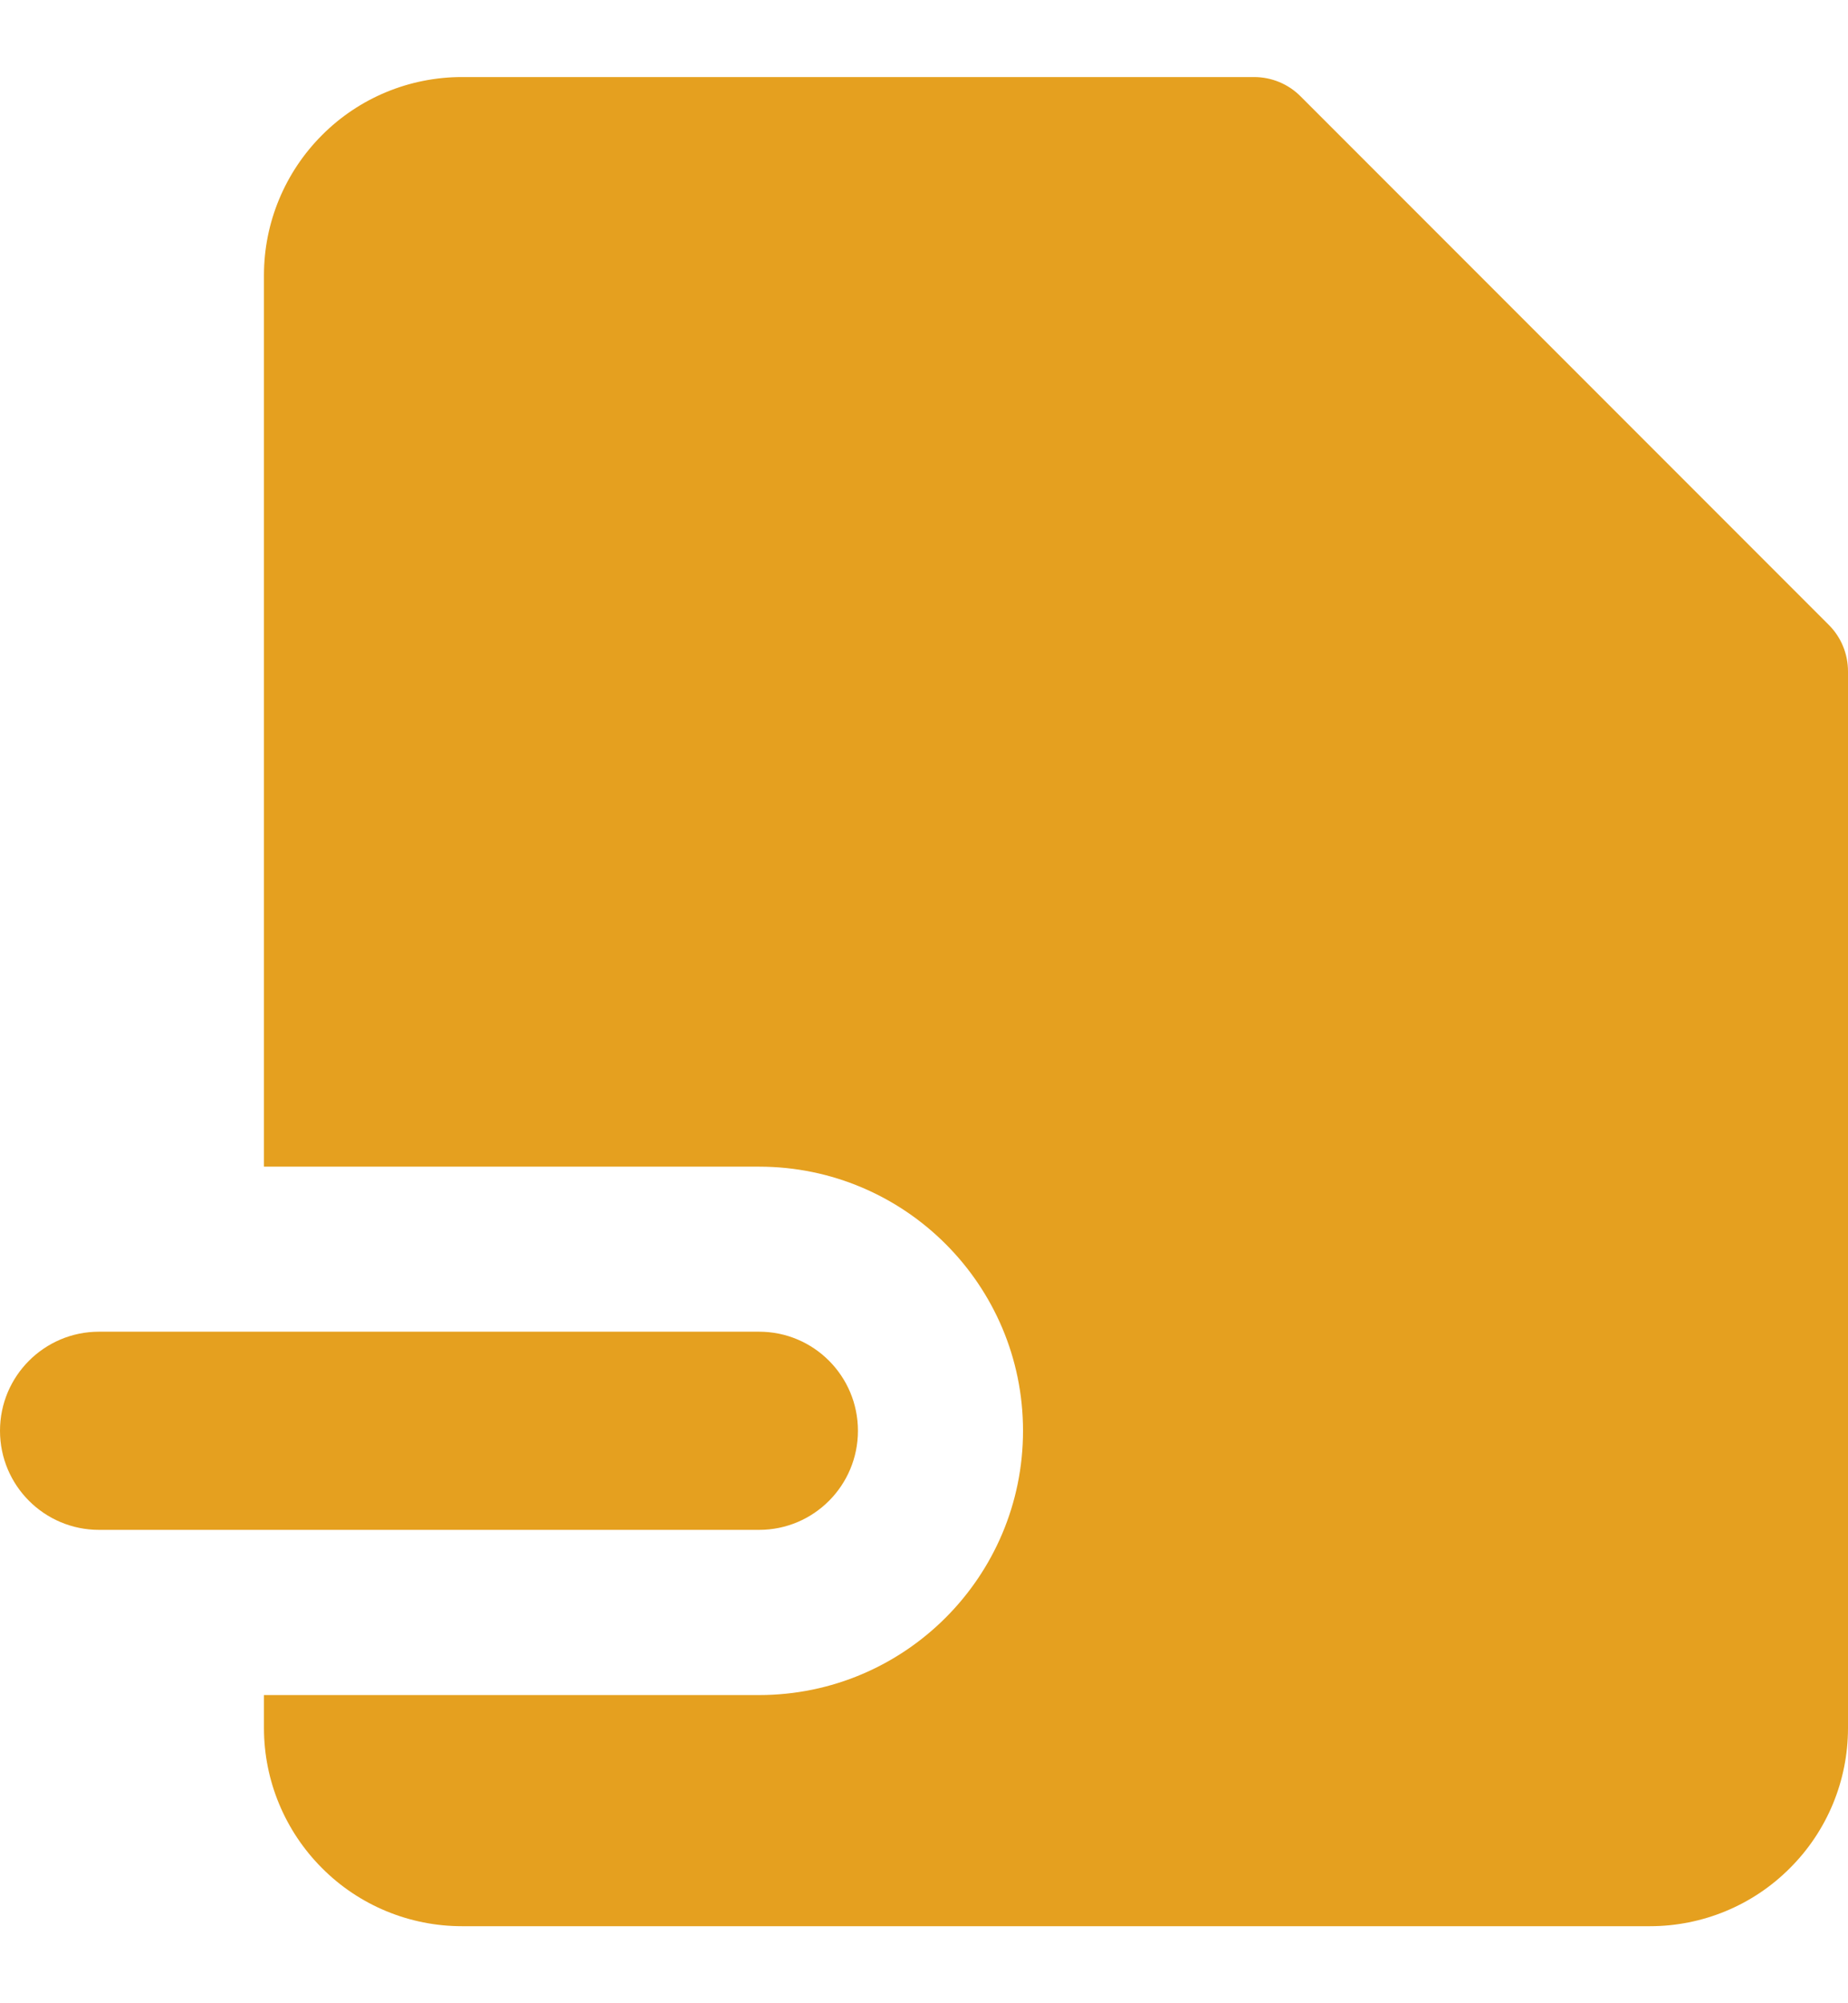 <svg width="12" height="13" viewBox="0 0 12 13" fill="none" xmlns="http://www.w3.org/2000/svg">
<path fill-rule="evenodd" clip-rule="evenodd" d="M3 0.5C2.659 0.5 2.332 0.635 2.091 0.877C1.85 1.118 1.714 1.445 1.714 1.786V7.571H4.929C5.875 7.571 6.643 8.339 6.643 9.285C6.643 10.232 5.875 11 4.929 11H1.714V11.214C1.714 11.555 1.85 11.882 2.091 12.123C2.332 12.365 2.659 12.5 3 12.5H10.714C11.055 12.5 11.382 12.365 11.623 12.123C11.865 11.882 12 11.555 12 11.214V4.357C12 4.243 11.955 4.134 11.874 4.054L8.446 0.626C8.366 0.545 8.257 0.5 8.143 0.5H3ZM5.571 9.285C5.571 8.93 5.284 8.642 4.929 8.642H0.643C0.288 8.642 0 8.93 0 9.285C0 9.64 0.288 9.928 0.643 9.928H4.929C5.284 9.928 5.571 9.64 5.571 9.285Z" fill="#E5A01F"/>
</svg>
